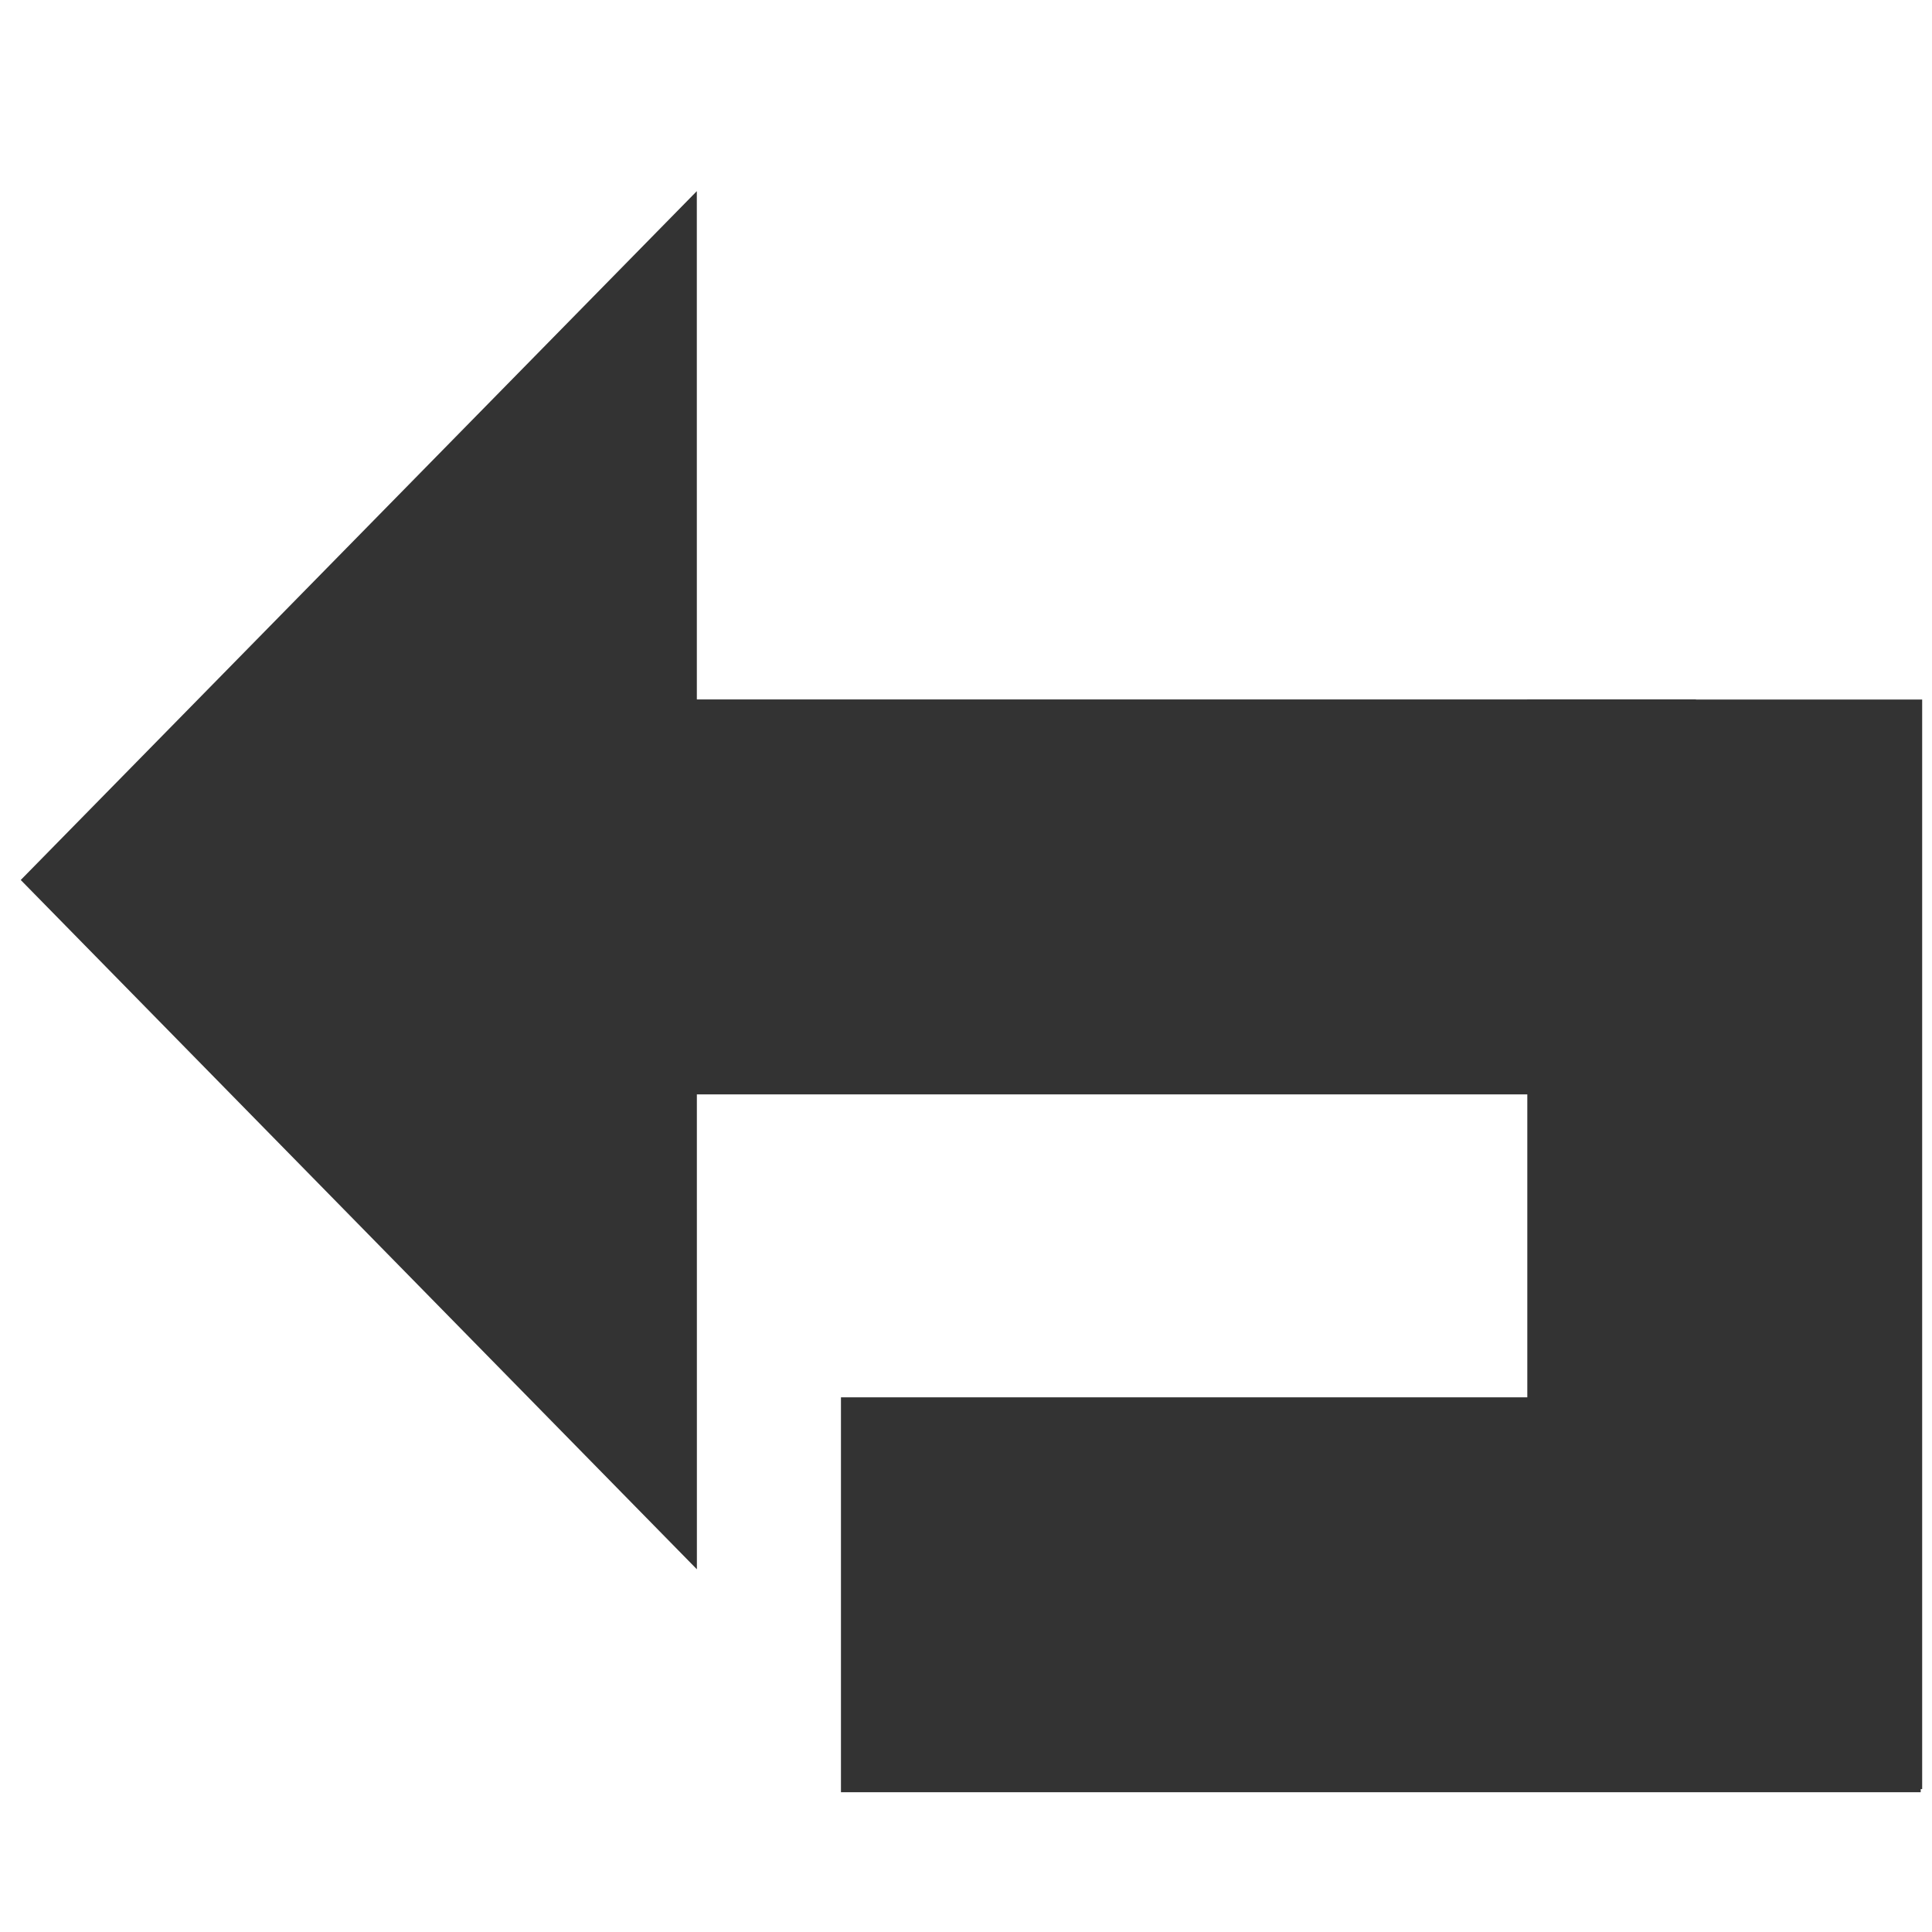 <?xml version="1.0" encoding="UTF-8" standalone="no"?>
<!-- Created with Inkscape (http://www.inkscape.org/) -->

<svg
   xmlns:dc="http://purl.org/dc/elements/1.1/"
   xmlns:cc="http://creativecommons.org/ns#"
   xmlns:rdf="http://www.w3.org/1999/02/22-rdf-syntax-ns#"
   xmlns:svg="http://www.w3.org/2000/svg"
   xmlns="http://www.w3.org/2000/svg"
   xmlns:sodipodi="http://sodipodi.sourceforge.net/DTD/sodipodi-0.dtd"
   xmlns:inkscape="http://www.inkscape.org/namespaces/inkscape"
   width="25"
   height="25"
   viewBox="0 0 25 25"
   id="svg4145"
   version="1.1"
   inkscape:version="0.91 r13725"
   sodipodi:docname="undo.svg"
   inkscape:export-filename="/home/lemmint/Documents/glycosylator/icons/undo.png"
   inkscape:export-xdpi="90"
   inkscape:export-ydpi="90">
  <defs
     id="defs4147" />
  <sodipodi:namedview
     id="base"
     pagecolor="#ffffff"
     bordercolor="#666666"
     borderopacity="1.0"
     inkscape:pageopacity="0.0"
     inkscape:pageshadow="2"
     inkscape:zoom="22.4"
     inkscape:cx="4.2946466"
     inkscape:cy="11.157879"
     inkscape:document-units="px"
     inkscape:current-layer="layer1"
     showgrid="false"
     units="px"
     inkscape:window-width="1920"
     inkscape:window-height="1101"
     inkscape:window-x="0"
     inkscape:window-y="28"
     inkscape:window-maximized="1" />
  <g
     inkscape:label="Layer 1"
     inkscape:groupmode="layer"
     id="layer1"
     transform="translate(0,-1027.362)">
    <g
       id="g4136"
       transform="matrix(-0.707,-0.707,0.707,-0.707,-710.882,1783.976)">
      <path
         sodipodi:nodetypes="cccc"
         inkscape:connector-curvature="0"
         id="path4717"
         d="m 12.958,1030.418 10.591,0.102 0.099,10.587 z"
         style="fill:#333333;fill-rule:evenodd;stroke:#333333;stroke-width:1.111px;stroke-linecap:square;stroke-linejoin:miter;stroke-opacity:1" />
      <rect
         transform="matrix(0.707,-0.707,0.707,0.707,0,0)"
         y="745.177"
         x="-730.549"
         height="0.112"
         width="8.976"
         id="rect4719"
         style="fill:#333333;stroke:#333333;stroke-width:5;stroke-linecap:square;stroke-linejoin:miter;stroke-miterlimit:4;stroke-dasharray:none" />
      <rect
         transform="matrix(0.707,0.707,-0.707,0.707,0,0)"
         y="733.366"
         x="736.185"
         height="0.111"
         width="9.103"
         id="rect4719-1"
         style="fill:#333333;stroke:#333333;stroke-width:5;stroke-linecap:square;stroke-linejoin:miter;stroke-miterlimit:4;stroke-dasharray:none" />
      <rect
         transform="matrix(-0.707,0.707,-0.707,-0.707,0,0)"
         y="-736.256"
         x="724.482"
         height="0.112"
         width="8.976"
         id="rect4719-1-2"
         style="fill:#333333;stroke:#333333;stroke-width:5;stroke-linecap:square;stroke-linejoin:miter;stroke-miterlimit:4;stroke-dasharray:none" />
    </g>
  </g>
</svg>
